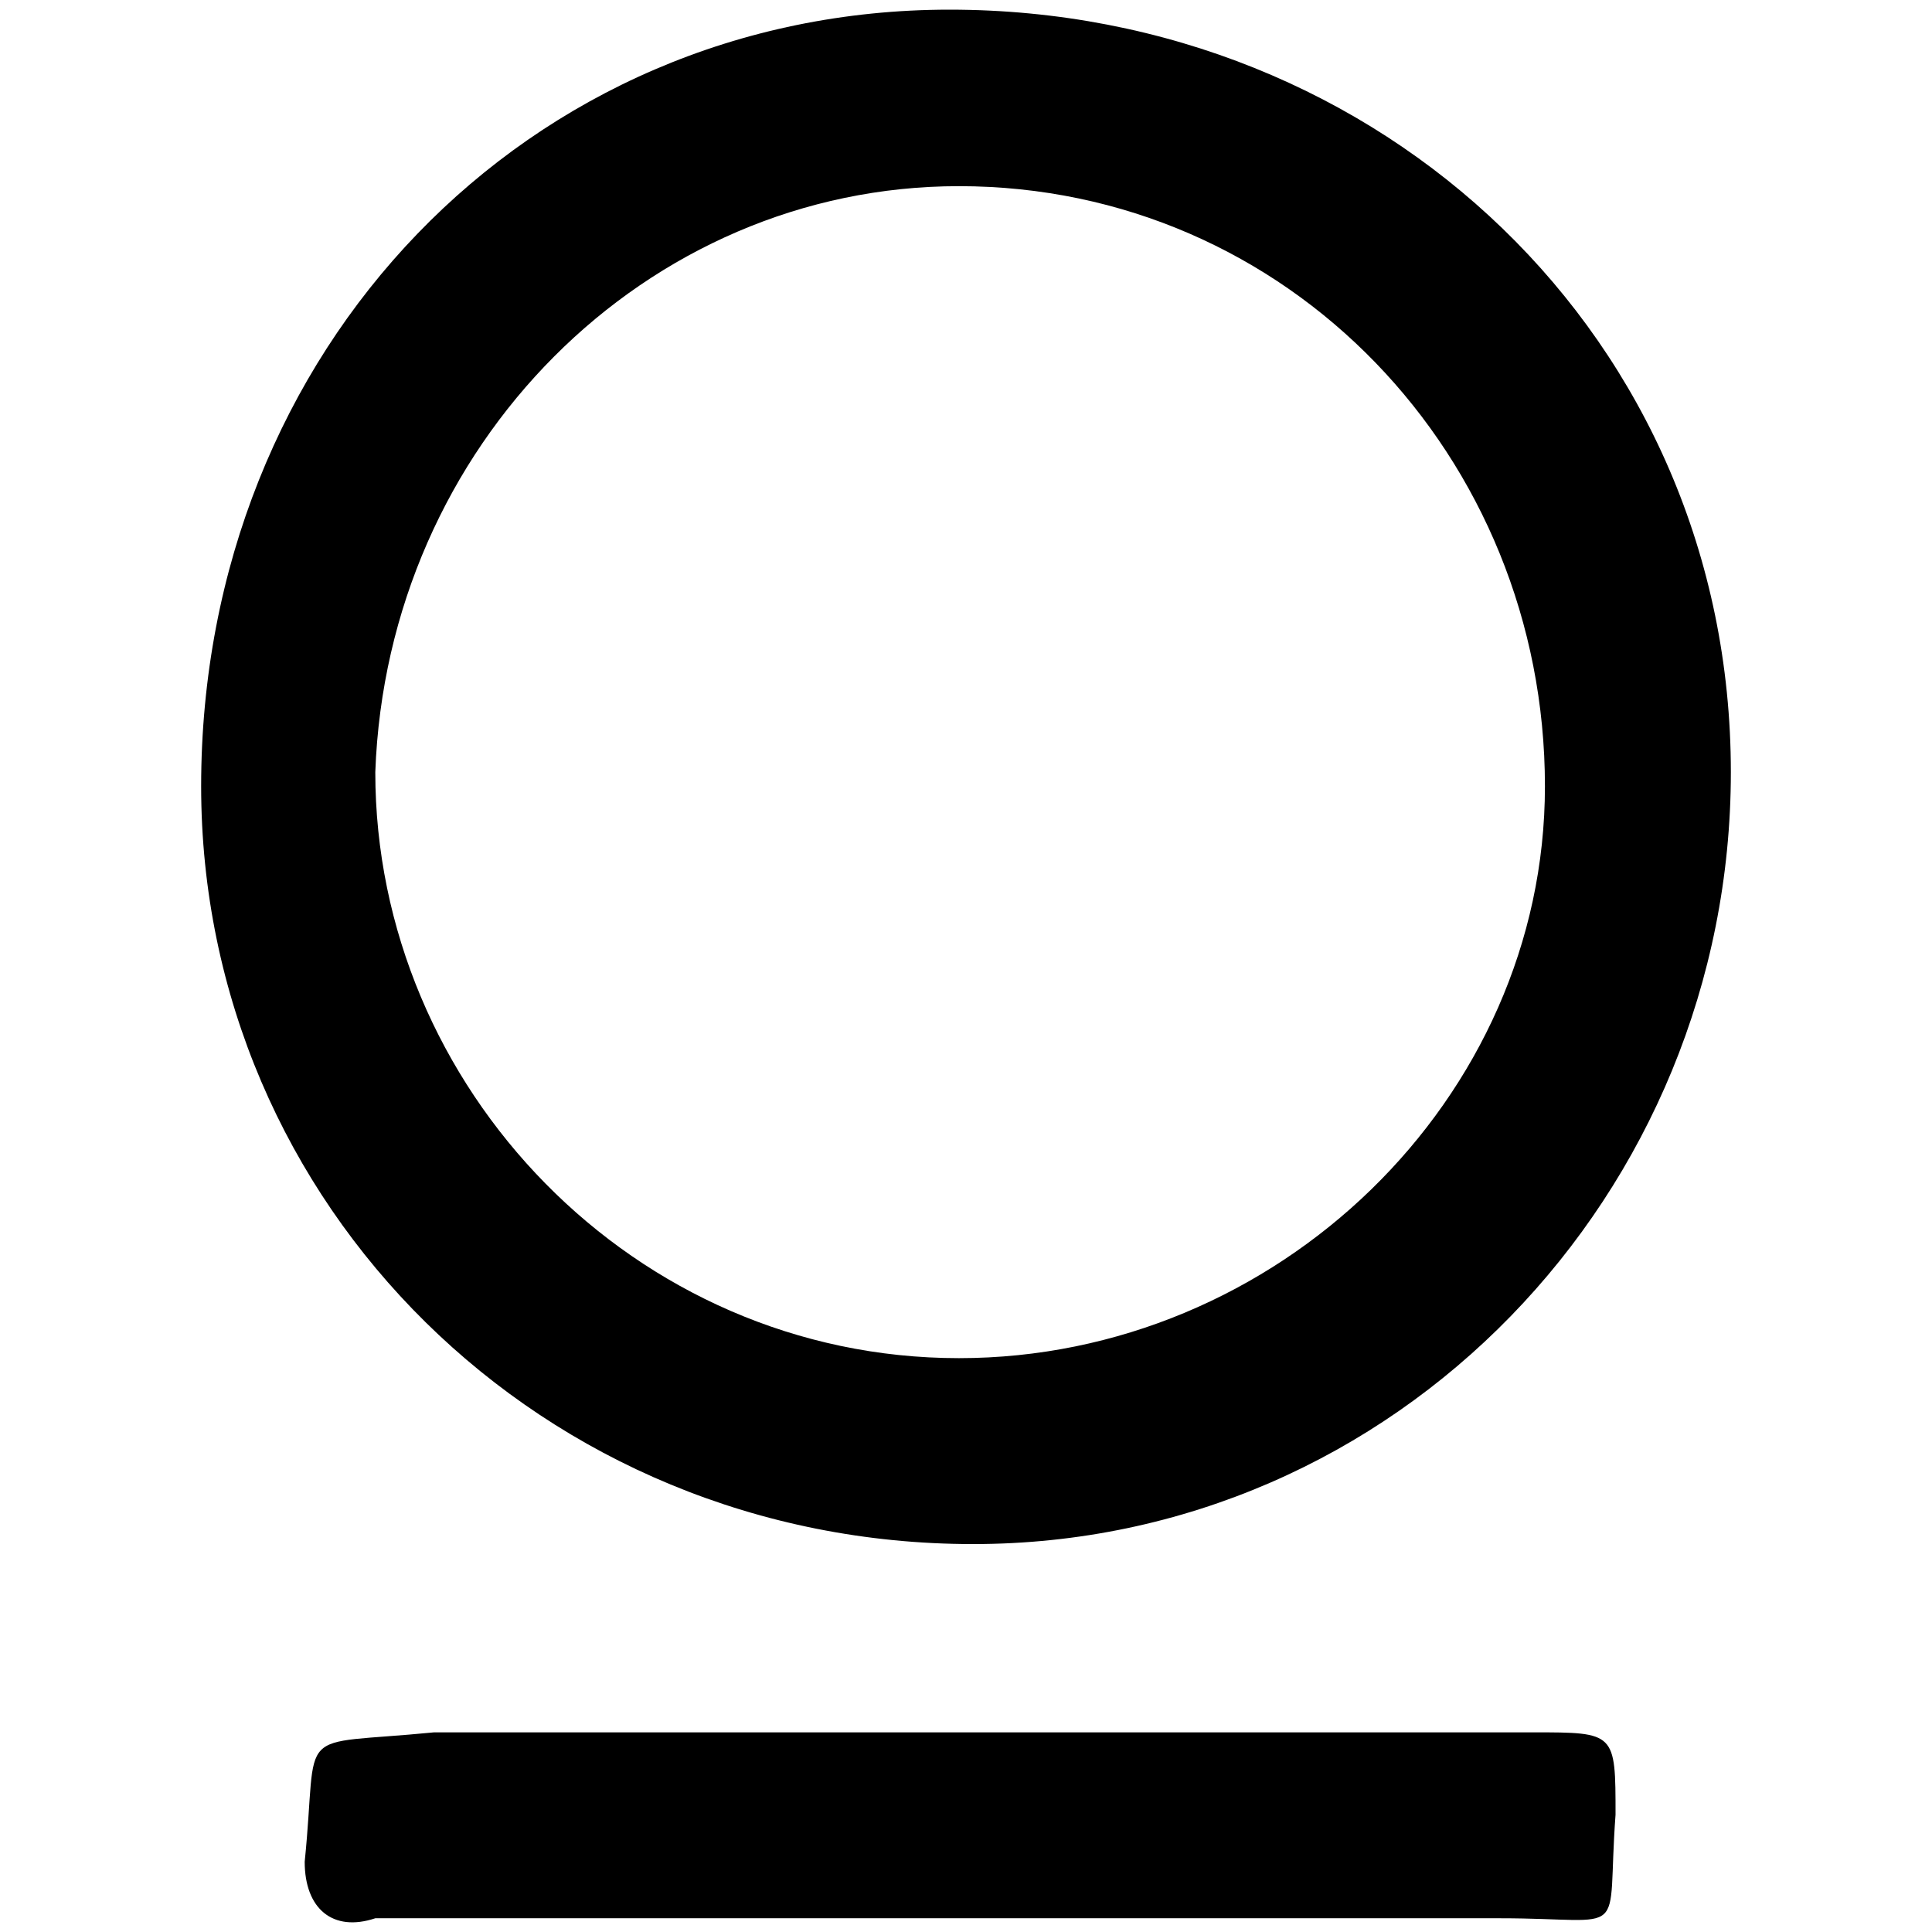 <svg xmlns="http://www.w3.org/2000/svg" width="1000" height="1000">
  <path d="M895.887 399.669c0 218.042-172.972 399.54-392.232 399.54-222.915 0-399.542-175.407-399.542-392.232C104.113 180.408 273.431 5 491.473 5c224.133 0 404.414 170.536 404.414 394.669zM157.71 963.655c7.31-71.869-7.308-59.687 66.997-66.996h568.859c42.634 0 42.634 0 42.634 42.634-4.873 65.778 8.526 53.597-59.688 53.597H194.254c-21.926 7.308-36.544-4.873-36.544-29.235zm36.544-563.986c0 163.227 133.992 303.31 302.092 303.31 164.445 0 303.31-133.993 303.31-296.002 0-170.535-132.774-310.619-303.31-310.619-162.01 0-296.002 133.993-302.092 303.31z" style="fill:#000;fill-opacity:1;fill-rule:nonzero;stroke:none;"/>
</svg>

